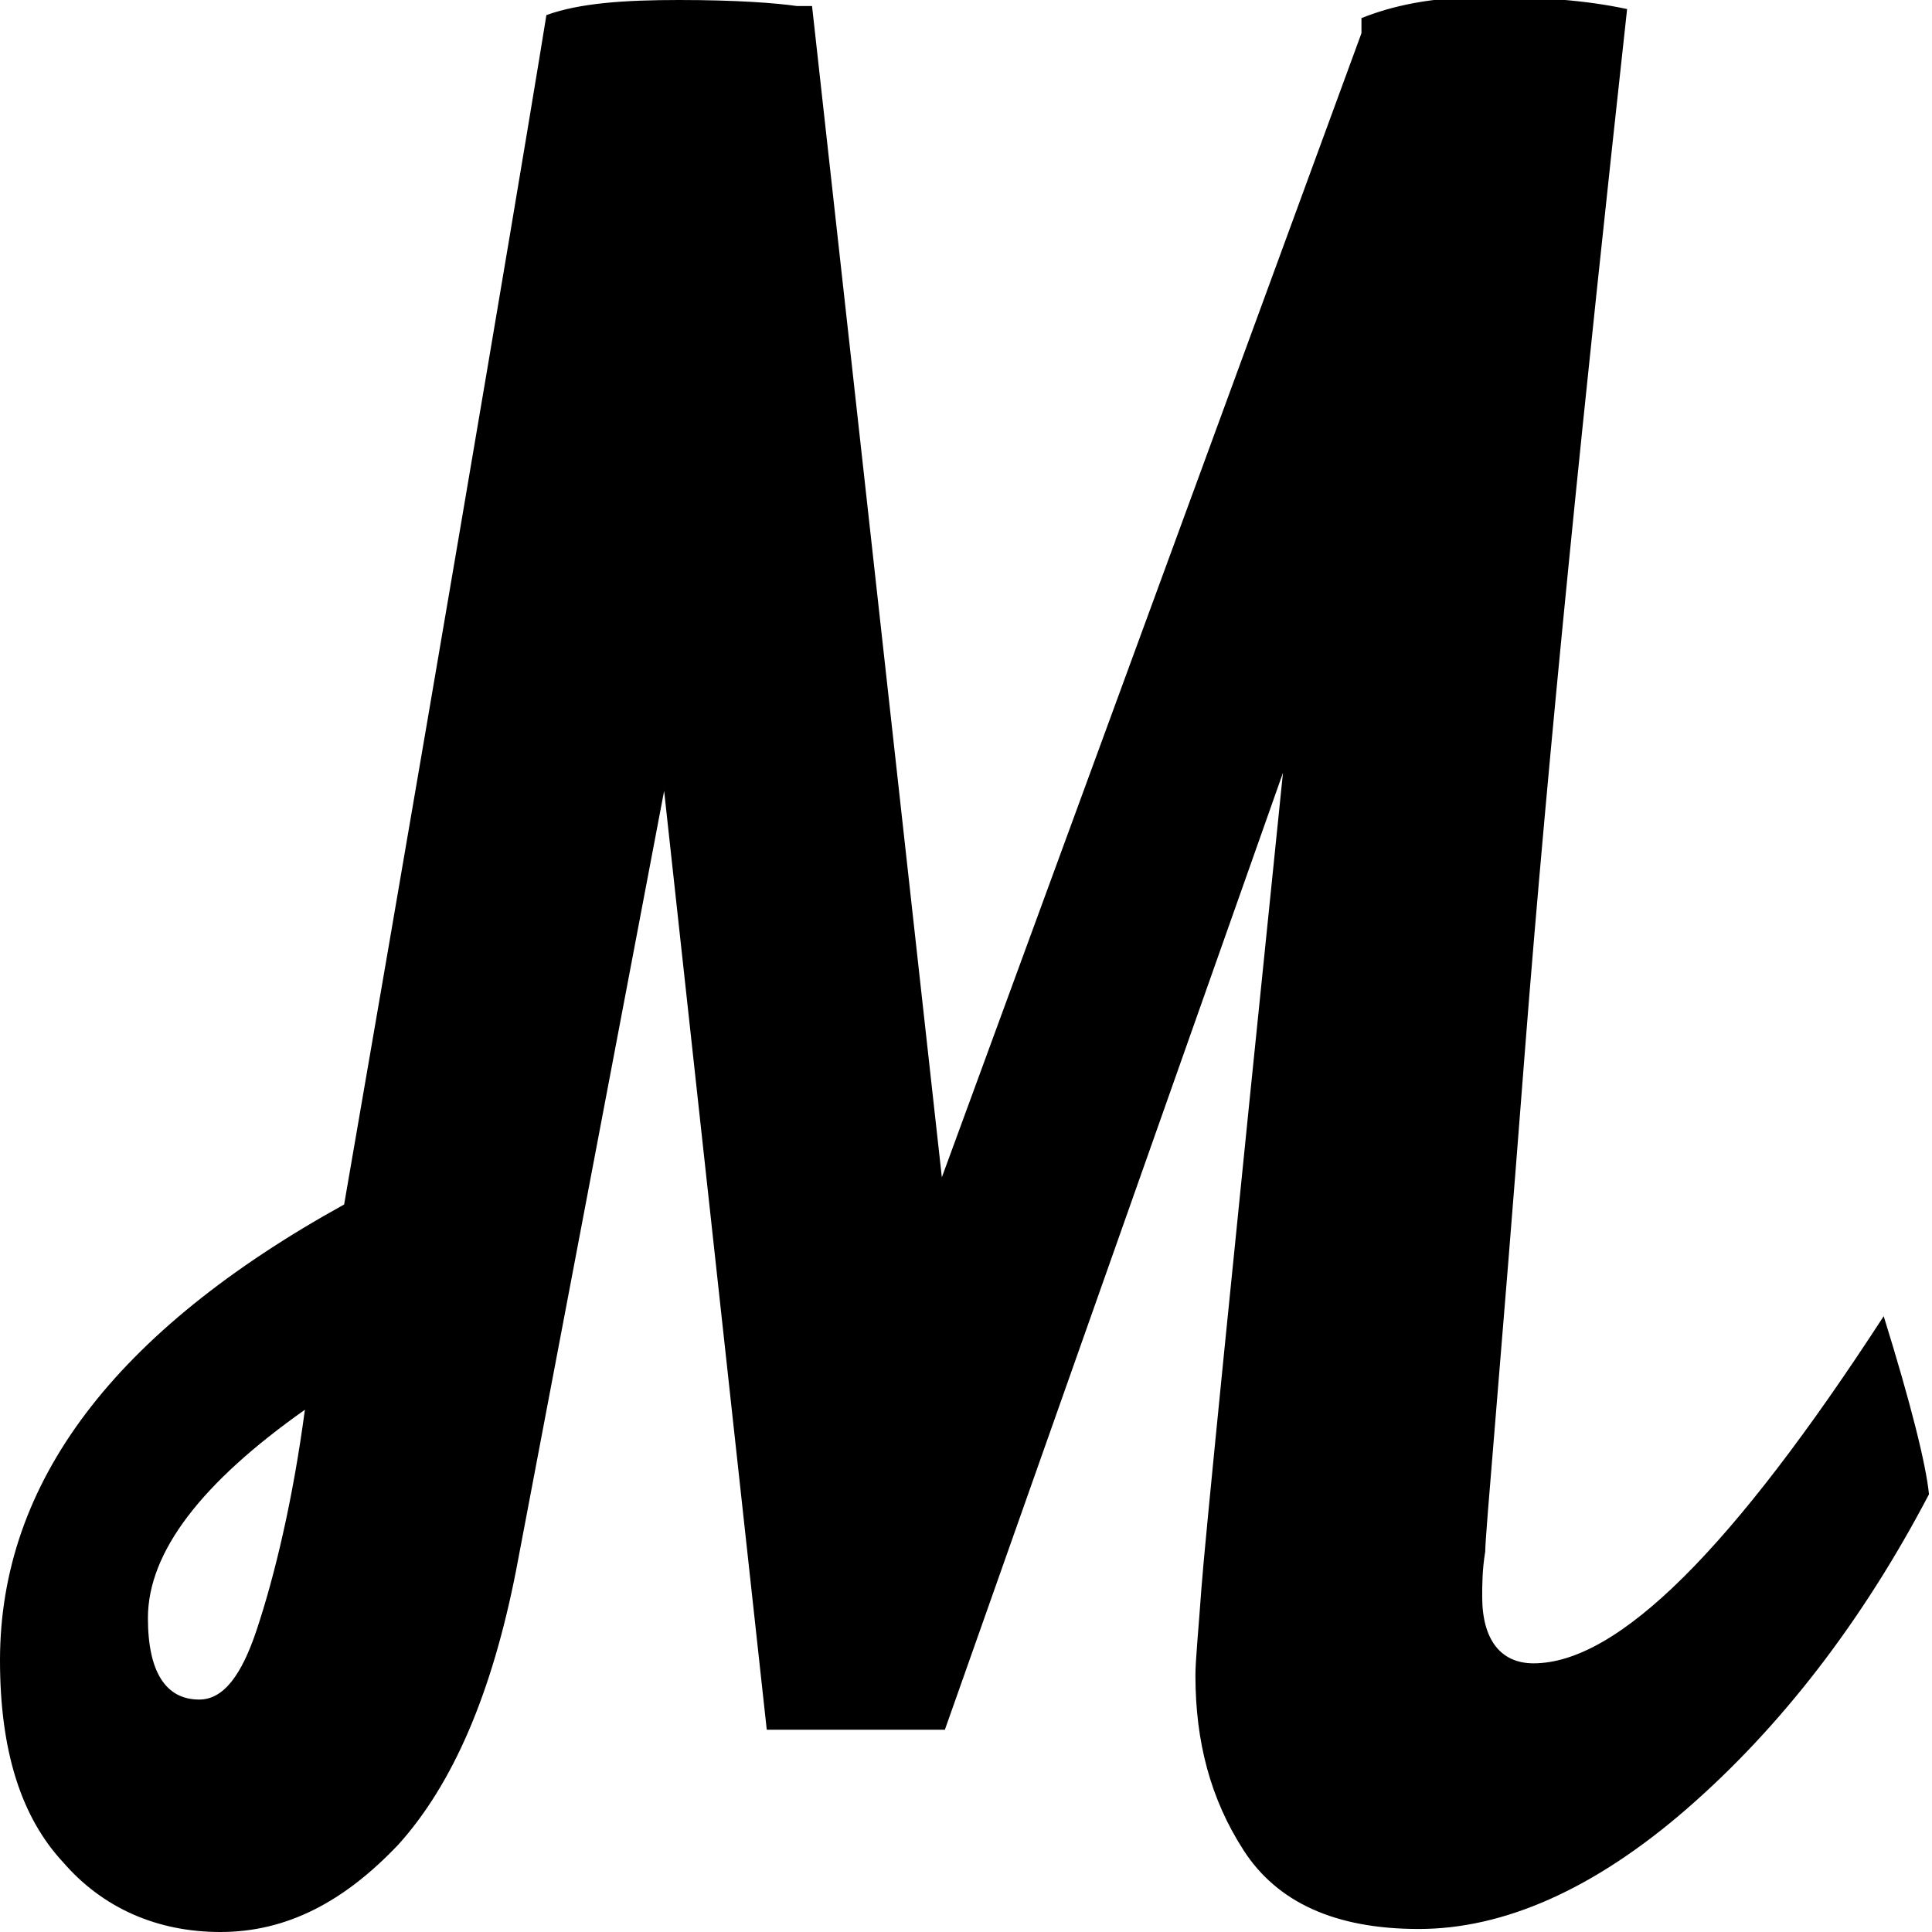 <svg xmlns="http://www.w3.org/2000/svg" viewBox="0 0 64 64" enable-background="new 0 0 64 64"><path d="M45.1.6c1-.4 2.3-.7 4.1-.7 1.8 0 3.3.1 4.7.4-1.4 12.8-2.6 24.4-3.4 34.7-.8 10.4-1.3 15.8-1.3 16.4-.1.6-.1 1.1-.1 1.5 0 1.4.6 2.2 1.7 2.2 2.8 0 6.6-3.8 11.6-11.5.9 2.9 1.4 4.9 1.5 5.9-2.2 4.2-4.9 7.7-8 10.4-3.1 2.7-6.1 4-8.9 4-2.8 0-4.7-.9-5.8-2.6-1.1-1.7-1.6-3.6-1.6-5.8 0-.5.1-1.5.2-2.9s1-10.4 2.7-27l-11.2 31.7h-5.9l-3.4-31.1-4.9 25.8c-.8 4.1-2.1 7.1-3.9 9.1-1.8 1.9-3.7 2.9-5.9 2.9-2.1 0-3.9-.8-5.2-2.3-1.4-1.5-2.1-3.7-2.1-6.7 0-5.9 3.8-10.9 11.4-15.1 4.1-23.7 6.3-36.9 6.7-39.4 1.1-.4 2.6-.5 4.4-.5 1.9 0 3.2.1 3.9.2h.5l4.3 38.8 13.9-37.9v-.5zm-40.2 53c0 1.8.6 2.7 1.7 2.7.8 0 1.4-.8 1.9-2.3.6-1.8 1.2-4.3 1.6-7.3-3.4 2.4-5.2 4.7-5.2 6.9z"/></svg>